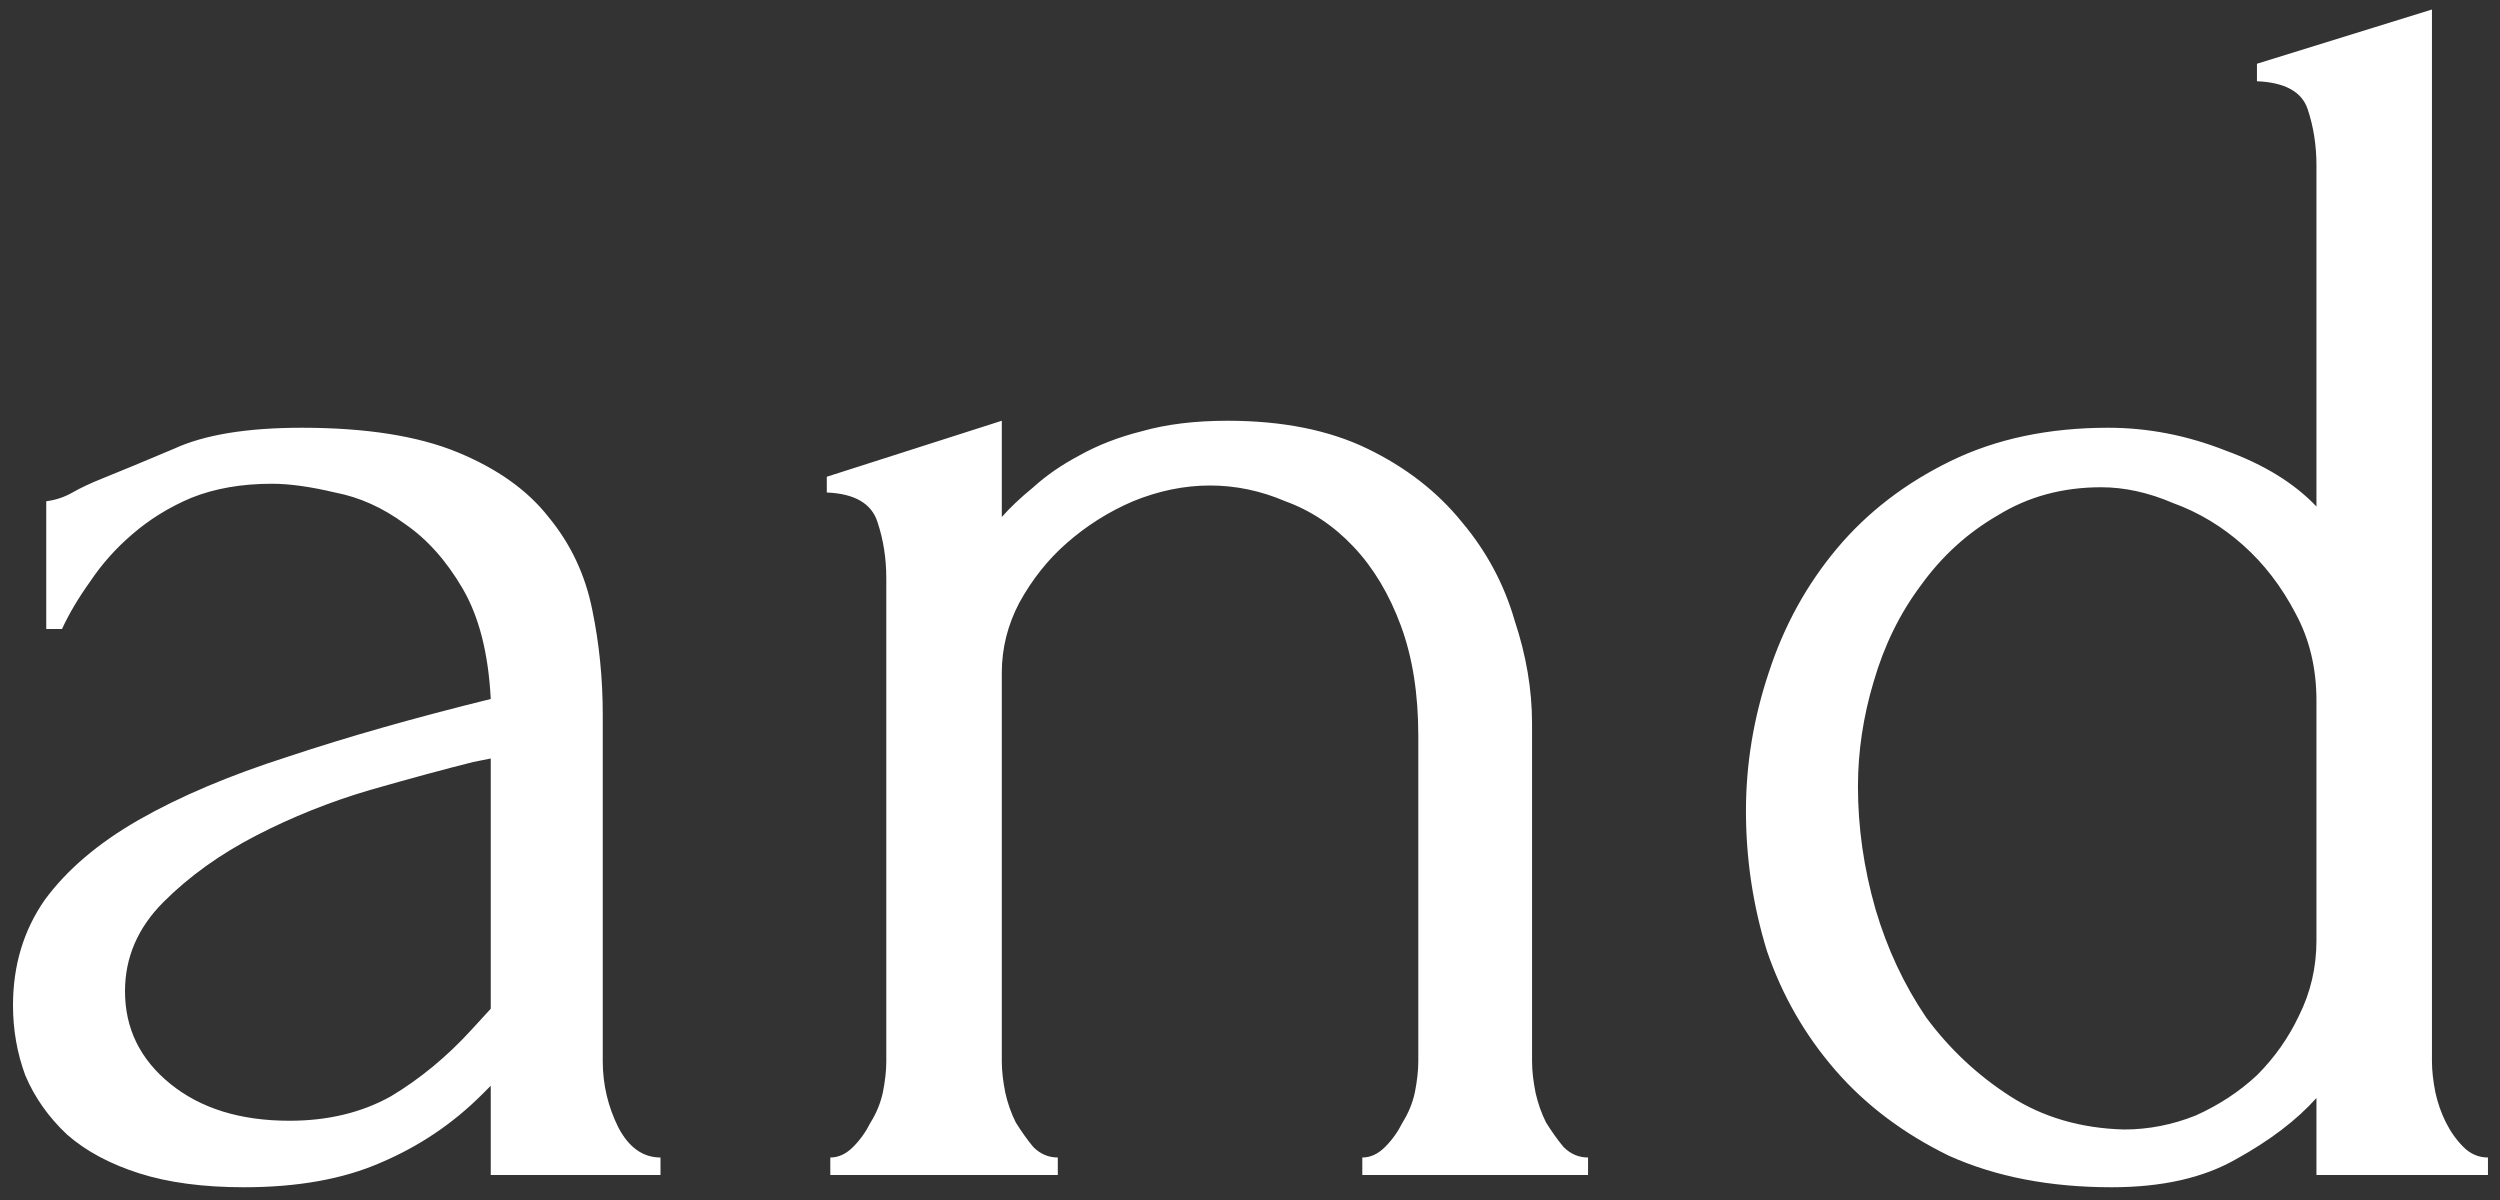 <svg width="100" height="48" viewBox="0 0 100 48" fill="none" xmlns="http://www.w3.org/2000/svg">
<rect x="0" y="0" width="100" height="48" fill="#333333" stroke="none"/>
<path d="M19.63 47V43.43L19.28 43.78C18.113 44.947 16.76 45.857 15.22 46.51C13.727 47.163 11.907 47.49 9.76 47.49C8.127 47.49 6.727 47.303 5.56 46.93C4.393 46.557 3.437 46.043 2.69 45.39C1.943 44.69 1.383 43.897 1.01 43.01C0.683 42.123 0.52 41.19 0.52 40.21C0.52 38.623 0.94 37.223 1.78 36.01C2.667 34.797 3.927 33.723 5.56 32.79C7.193 31.857 9.177 31.017 11.51 30.27C13.89 29.477 16.597 28.707 19.63 27.96C19.537 26.14 19.163 24.67 18.51 23.55C17.857 22.43 17.087 21.567 16.2 20.96C15.313 20.307 14.38 19.887 13.4 19.7C12.42 19.467 11.58 19.35 10.88 19.35C9.667 19.35 8.593 19.537 7.66 19.91C6.773 20.283 5.98 20.773 5.28 21.38C4.627 21.94 4.067 22.57 3.6 23.27C3.133 23.923 2.76 24.553 2.48 25.16H1.85V20.05C2.223 20.003 2.573 19.887 2.9 19.7C3.227 19.513 3.623 19.327 4.09 19.14C4.79 18.86 5.747 18.463 6.96 17.95C8.173 17.39 9.877 17.11 12.07 17.11C14.637 17.11 16.713 17.437 18.3 18.09C19.887 18.743 21.1 19.607 21.94 20.68C22.827 21.753 23.41 22.99 23.69 24.39C23.97 25.743 24.11 27.143 24.11 28.59V42.45C24.11 43.383 24.32 44.27 24.74 45.11C25.16 45.903 25.72 46.3 26.42 46.3V47H19.63ZM19.63 40.35V30.34L18.93 30.48C17.81 30.76 16.433 31.133 14.8 31.6C13.213 32.067 11.697 32.673 10.25 33.42C8.803 34.167 7.567 35.053 6.54 36.08C5.513 37.107 5 38.297 5 39.65C5 41.143 5.607 42.38 6.82 43.36C8.033 44.34 9.62 44.83 11.58 44.83C13.12 44.83 14.473 44.503 15.64 43.85C16.807 43.15 17.88 42.263 18.86 41.19L19.63 40.35ZM61.282 42.45C61.282 42.823 61.329 43.243 61.422 43.71C61.516 44.13 61.656 44.527 61.842 44.9C62.075 45.273 62.309 45.6 62.542 45.88C62.822 46.16 63.149 46.3 63.522 46.3V47H54.492V46.3C54.819 46.3 55.122 46.16 55.402 45.88C55.682 45.6 55.916 45.273 56.102 44.9C56.336 44.527 56.499 44.13 56.592 43.71C56.685 43.243 56.732 42.823 56.732 42.45V29.43C56.732 27.75 56.499 26.28 56.032 25.02C55.566 23.76 54.935 22.71 54.142 21.87C53.349 21.03 52.439 20.423 51.412 20.05C50.432 19.63 49.429 19.42 48.402 19.42C47.376 19.42 46.349 19.63 45.322 20.05C44.342 20.47 43.456 21.03 42.662 21.73C41.916 22.383 41.285 23.177 40.772 24.11C40.306 24.997 40.072 25.93 40.072 26.91V42.45C40.072 42.823 40.119 43.243 40.212 43.71C40.306 44.13 40.446 44.527 40.632 44.9C40.865 45.273 41.099 45.6 41.332 45.88C41.612 46.16 41.939 46.3 42.312 46.3V47H33.212V46.3C33.539 46.3 33.842 46.16 34.122 45.88C34.402 45.6 34.636 45.273 34.822 44.9C35.056 44.527 35.219 44.13 35.312 43.71C35.406 43.243 35.452 42.823 35.452 42.45V23.13C35.452 22.337 35.336 21.59 35.102 20.89C34.869 20.143 34.192 19.747 33.072 19.7V19.07L40.072 16.83V20.68C40.399 20.307 40.819 19.91 41.332 19.49C41.846 19.023 42.452 18.603 43.152 18.23C43.899 17.81 44.739 17.483 45.672 17.25C46.652 16.97 47.795 16.83 49.102 16.83C51.295 16.83 53.162 17.203 54.702 17.95C56.242 18.697 57.502 19.677 58.482 20.89C59.462 22.057 60.162 23.363 60.582 24.81C61.049 26.21 61.282 27.587 61.282 28.94V42.45ZM92.658 47V43.92C91.865 44.807 90.791 45.623 89.438 46.37C88.131 47.117 86.475 47.49 84.468 47.49C81.995 47.49 79.825 47.07 77.958 46.23C76.138 45.343 74.621 44.2 73.408 42.8C72.195 41.4 71.285 39.813 70.678 38.04C70.118 36.22 69.838 34.353 69.838 32.44C69.838 30.573 70.141 28.73 70.748 26.91C71.355 25.043 72.265 23.387 73.478 21.94C74.691 20.493 76.208 19.327 78.028 18.44C79.848 17.553 81.948 17.11 84.328 17.11C85.915 17.11 87.478 17.413 89.018 18.02C90.558 18.58 91.771 19.327 92.658 20.26V6.61C92.658 5.817 92.541 5.07 92.308 4.37C92.075 3.67 91.398 3.297 90.278 3.25V2.55L97.278 0.38V42.45C97.278 42.823 97.325 43.243 97.418 43.71C97.511 44.13 97.651 44.527 97.838 44.9C98.025 45.273 98.258 45.6 98.538 45.88C98.818 46.16 99.145 46.3 99.518 46.3V47H92.658ZM84.958 45.18C85.938 45.18 86.895 44.993 87.828 44.62C88.761 44.2 89.578 43.663 90.278 43.01C90.978 42.31 91.538 41.517 91.958 40.63C92.425 39.697 92.658 38.693 92.658 37.62V28.03C92.658 26.723 92.378 25.557 91.818 24.53C91.258 23.457 90.558 22.547 89.718 21.8C88.878 21.053 87.945 20.493 86.918 20.12C85.938 19.7 84.981 19.49 84.048 19.49C82.508 19.49 81.131 19.863 79.918 20.61C78.705 21.31 77.678 22.243 76.838 23.41C75.998 24.53 75.368 25.813 74.948 27.26C74.528 28.66 74.318 30.06 74.318 31.46C74.318 33.093 74.551 34.727 75.018 36.36C75.485 37.947 76.161 39.393 77.048 40.7C77.981 41.96 79.101 43.01 80.408 43.85C81.715 44.69 83.231 45.133 84.958 45.18Z" fill="white"/>
</svg>
